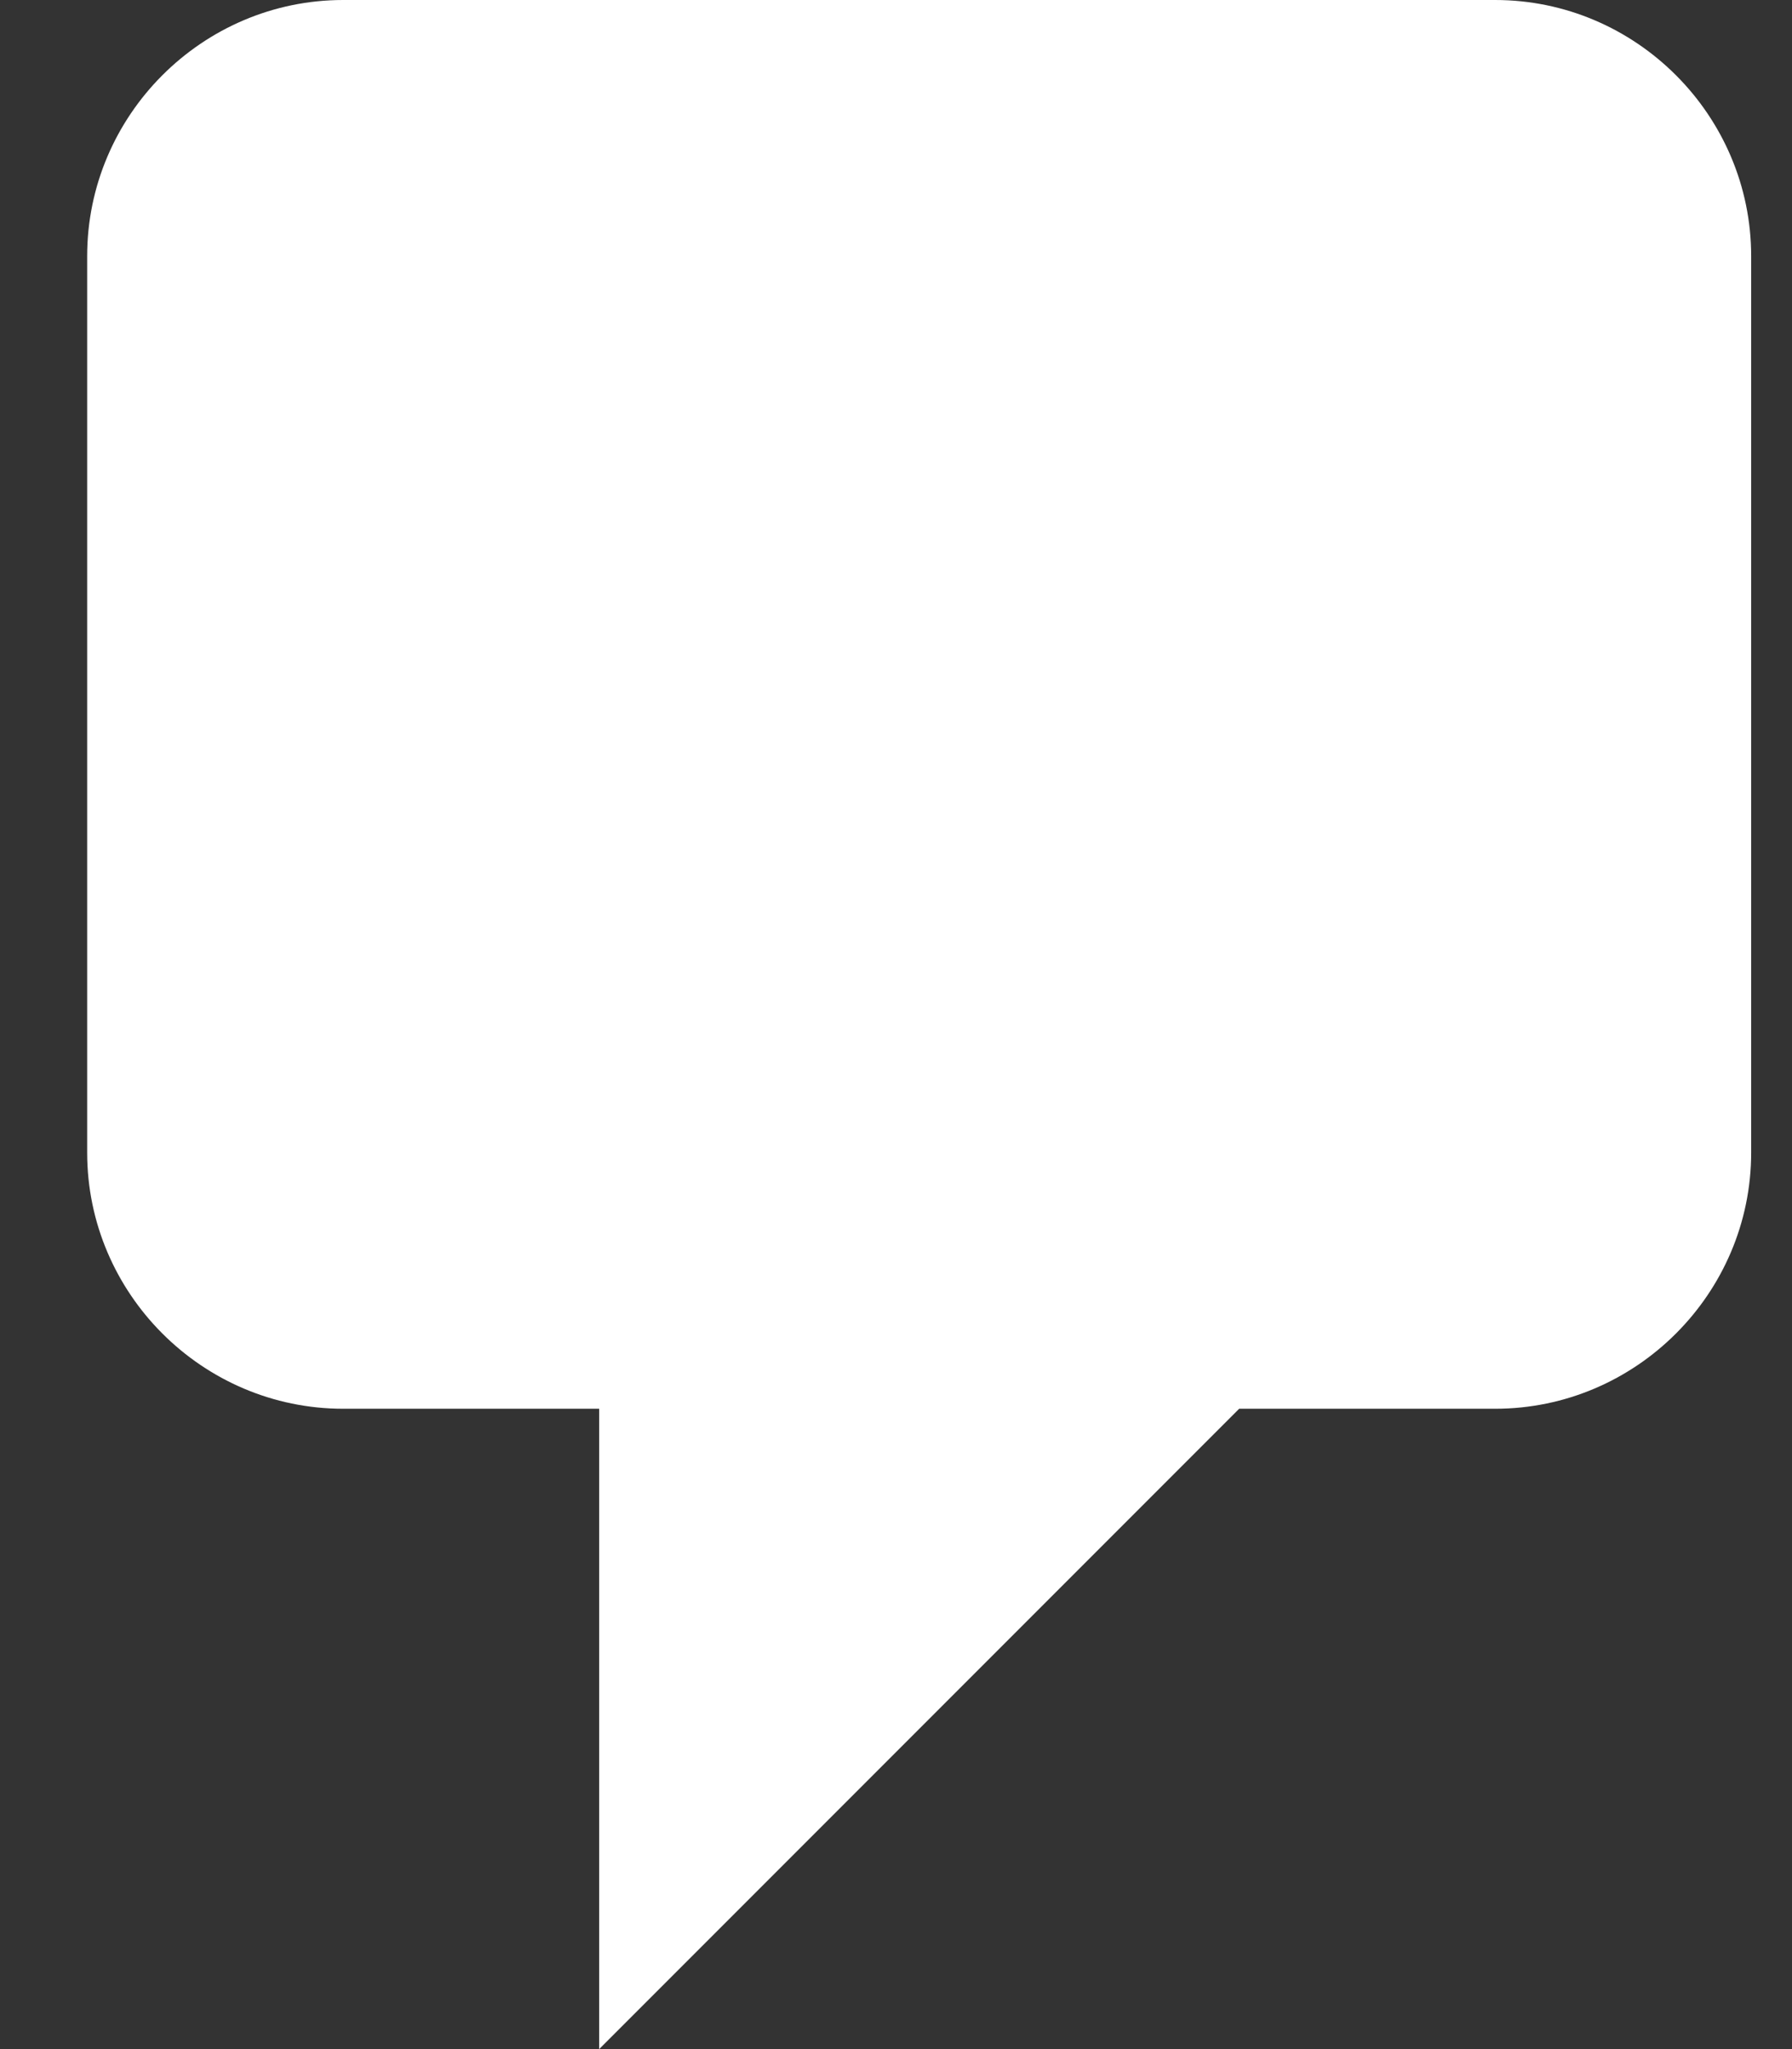 <svg width="14" height="16" viewBox="0 0 14 16" fill="none" xmlns="http://www.w3.org/2000/svg">
<rect x="0" y="0" width="14" height="16" fill="#333333" stroke="none"/>
<path d="M2.681 0H11.681C12.781 0 13.681 0.9 13.681 2V9C13.681 10.1 12.781 11 11.681 11H9.681L4.681 16V11H2.681C1.581 11 0.681 10.1 0.681 9V2C0.681 0.9 1.581 0 2.681 0Z" fill="white"/>
</svg>
